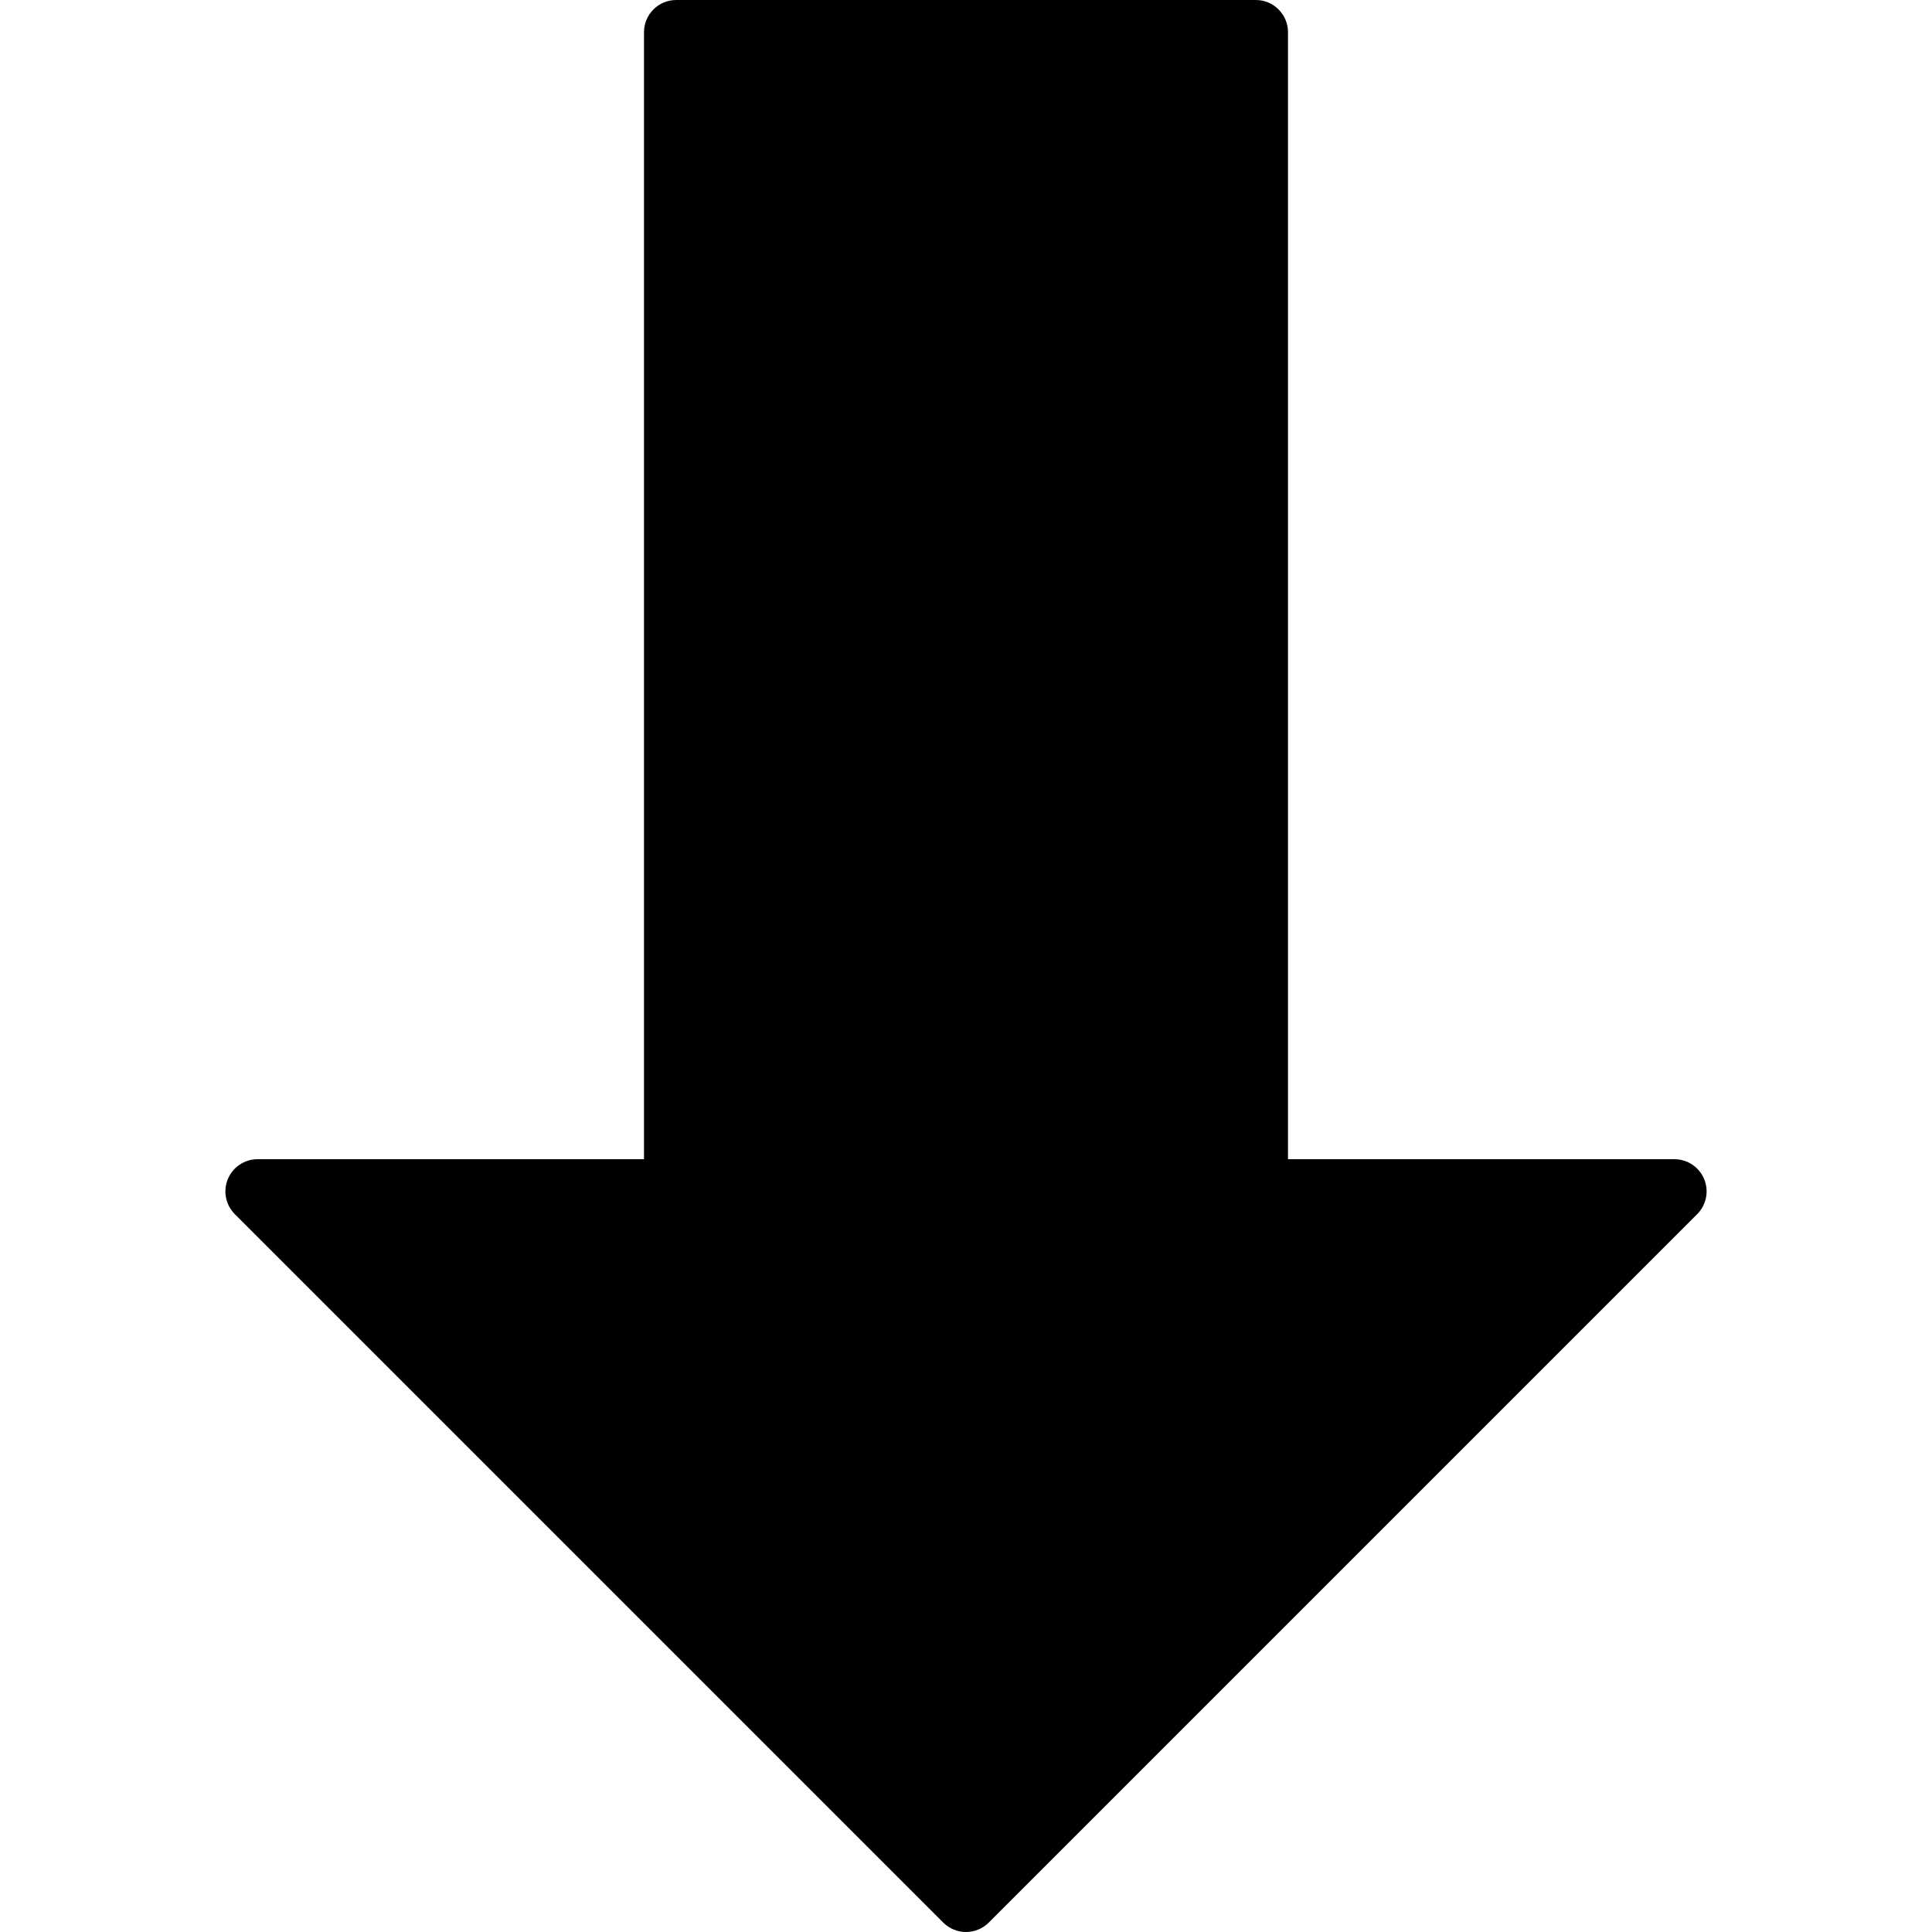 <?xml version="1.0" encoding="utf-8"?>
<!-- Generator: Adobe Illustrator 17.0.0, SVG Export Plug-In . SVG Version: 6.00 Build 0)  -->
<!DOCTYPE svg PUBLIC "-//W3C//DTD SVG 1.1//EN" "http://www.w3.org/Graphics/SVG/1.1/DTD/svg11.dtd">
<svg version="1.1" id="Layer_2" xmlns="http://www.w3.org/2000/svg" xmlns:xlink="http://www.w3.org/1999/xlink" x="0px" y="0px"
	 width="60px" height="60px" viewBox="0 0 60 60" enable-background="new 0 0 60 60" xml:space="preserve">
<path fill="#010101" d="M52.924,36.617C52.769,36.244,52.404,36,52,36H40V1c0-0.552-0.448-1-1-1H21c-0.552,0-1,0.448-1,1v35H8
	c-0.404,0-0.769,0.244-0.924,0.617c-0.155,0.374-0.069,0.804,0.217,1.09l22,22C29.488,59.902,29.744,60,30,60
	c0.256,0,0.512-0.098,0.707-0.293l22-22C52.993,37.421,53.079,36.991,52.924,36.617z"/>
</svg>
